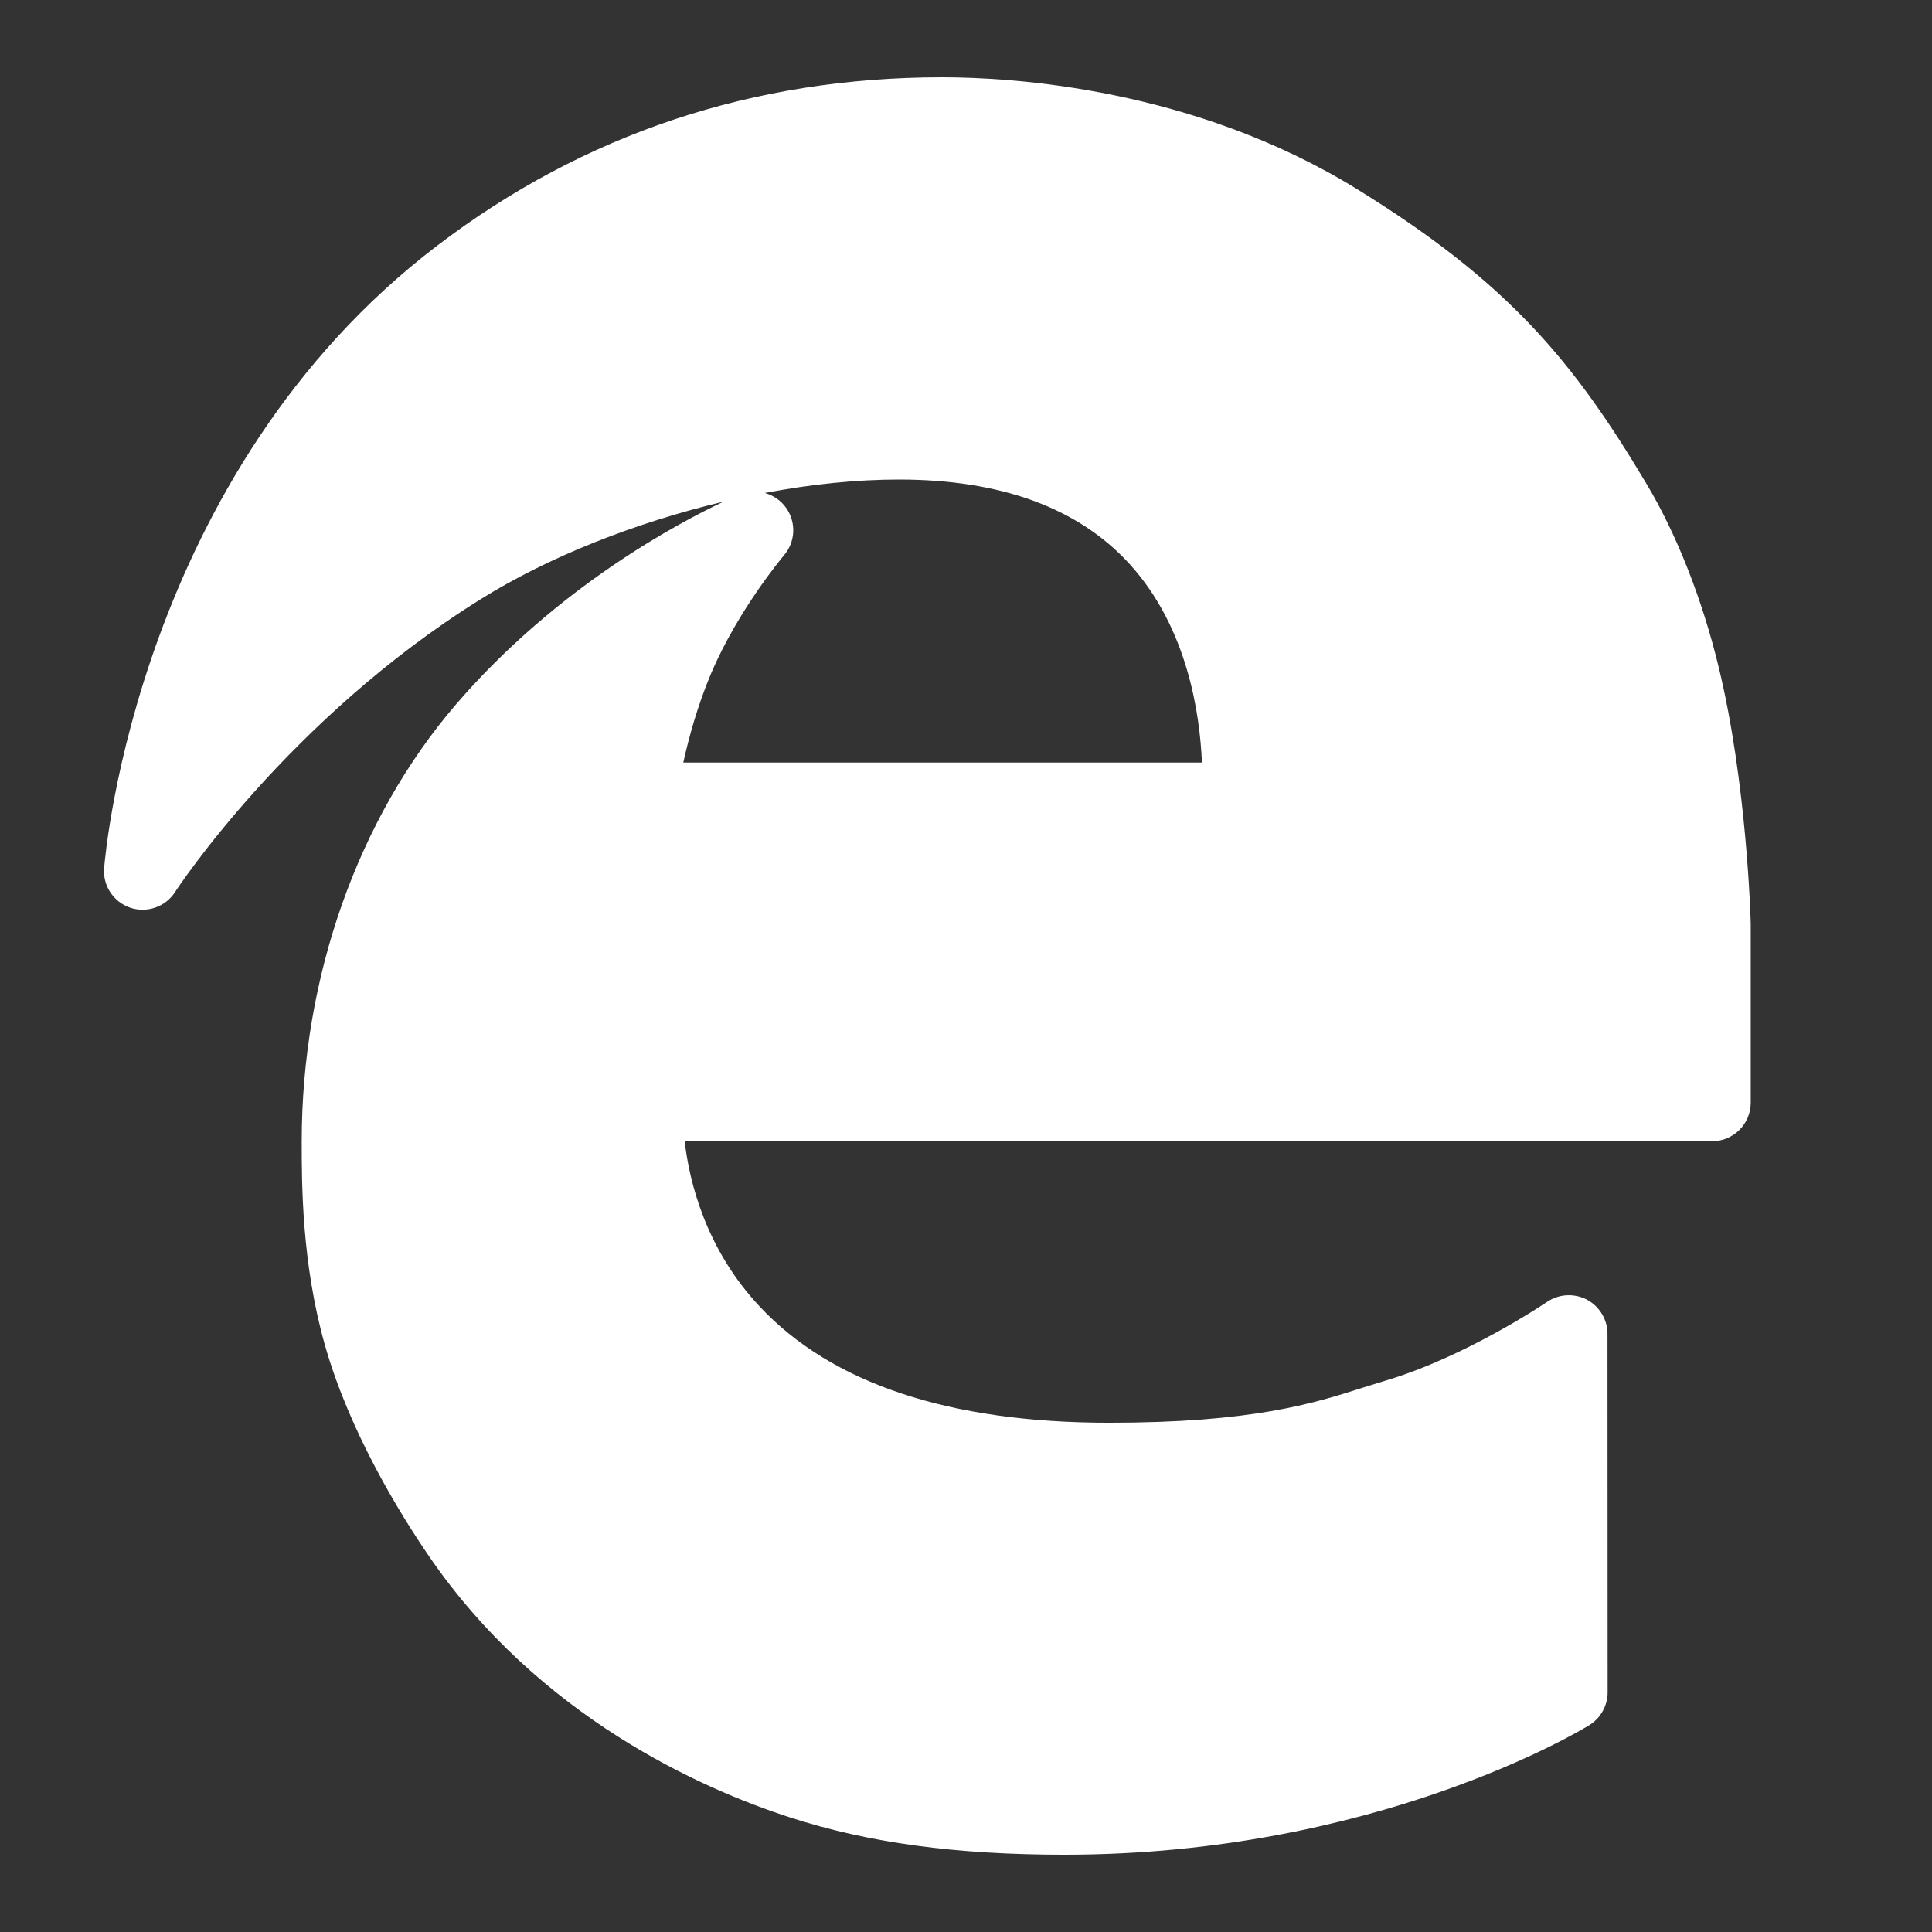 <?xml version="1.0" encoding="UTF-8"?>
<svg xmlns="http://www.w3.org/2000/svg" xmlns:xlink="http://www.w3.org/1999/xlink" width="100pt" height="100pt" viewBox="0 0 100 100" version="1.1">
<rect x="0" y="0" width="100" height="100" fill="#333333" stroke="none"/>
<g id="surface8685517">
<path style=" stroke:none;fill-rule:nonzero;fill:rgb(100%,100%,100%);fill-opacity:1;" d="M 55.094 96 C 49.461 96 44.945 95.383 40.891 94.07 C 36.352 92.602 27.898 88.883 22.188 80.523 C 20.727 78.391 18.086 74.125 16.805 69.578 C 15.617 65.359 15.617 61.273 15.617 59.078 C 15.617 50.586 18.523 42.375 23.594 36.469 C 28.867 30.336 35.203 27.023 37.461 25.961 C 32.922 27.039 28.422 28.805 24.891 31.008 C 14.922 37.211 9.117 46.078 9.062 46.172 C 8.562 46.945 7.602 47.273 6.742 46.984 C 5.875 46.688 5.312 45.844 5.391 44.93 C 5.453 44.102 7.188 24.484 22.625 12.719 C 30.211 6.93 39 4 48.766 4 C 52.398 4 61.773 4.562 70.227 9.781 C 78.109 14.641 81.469 18.742 85.234 25.062 C 86.781 27.648 88.102 31 88.953 34.508 C 90.414 40.508 90.609 47.5 90.617 47.797 L 90.617 57.07 C 90.617 58.18 89.719 59.07 88.617 59.07 L 35.438 59.07 C 35.68 61.164 36.523 64.648 39.328 67.633 C 43.062 71.617 49.148 73.641 57.414 73.641 C 64.828 73.641 67.992 72.641 70.531 71.828 C 70.93 71.703 71.312 71.586 71.688 71.469 C 75.891 70.227 80.031 67.414 80.07 67.391 C 80.688 66.969 81.477 66.93 82.133 67.266 C 82.789 67.617 83.203 68.297 83.203 69.039 L 83.211 87.594 C 83.211 88.281 82.852 88.93 82.258 89.297 C 81.812 89.57 71.188 96 55.094 96 Z M 35.367 39.469 L 62.211 39.469 C 62.109 37 61.484 32.508 58.469 29.195 C 55.82 26.289 51.805 24.82 46.531 24.82 C 44.336 24.82 41.977 25.062 39.586 25.516 C 40.016 25.633 40.406 25.891 40.68 26.273 C 41.219 27.023 41.18 28.039 40.578 28.742 C 40.555 28.773 38.219 31.531 36.805 34.859 C 36.102 36.523 35.648 38.195 35.367 39.469 Z M 35.367 39.469 "/>
</g>
</svg>
